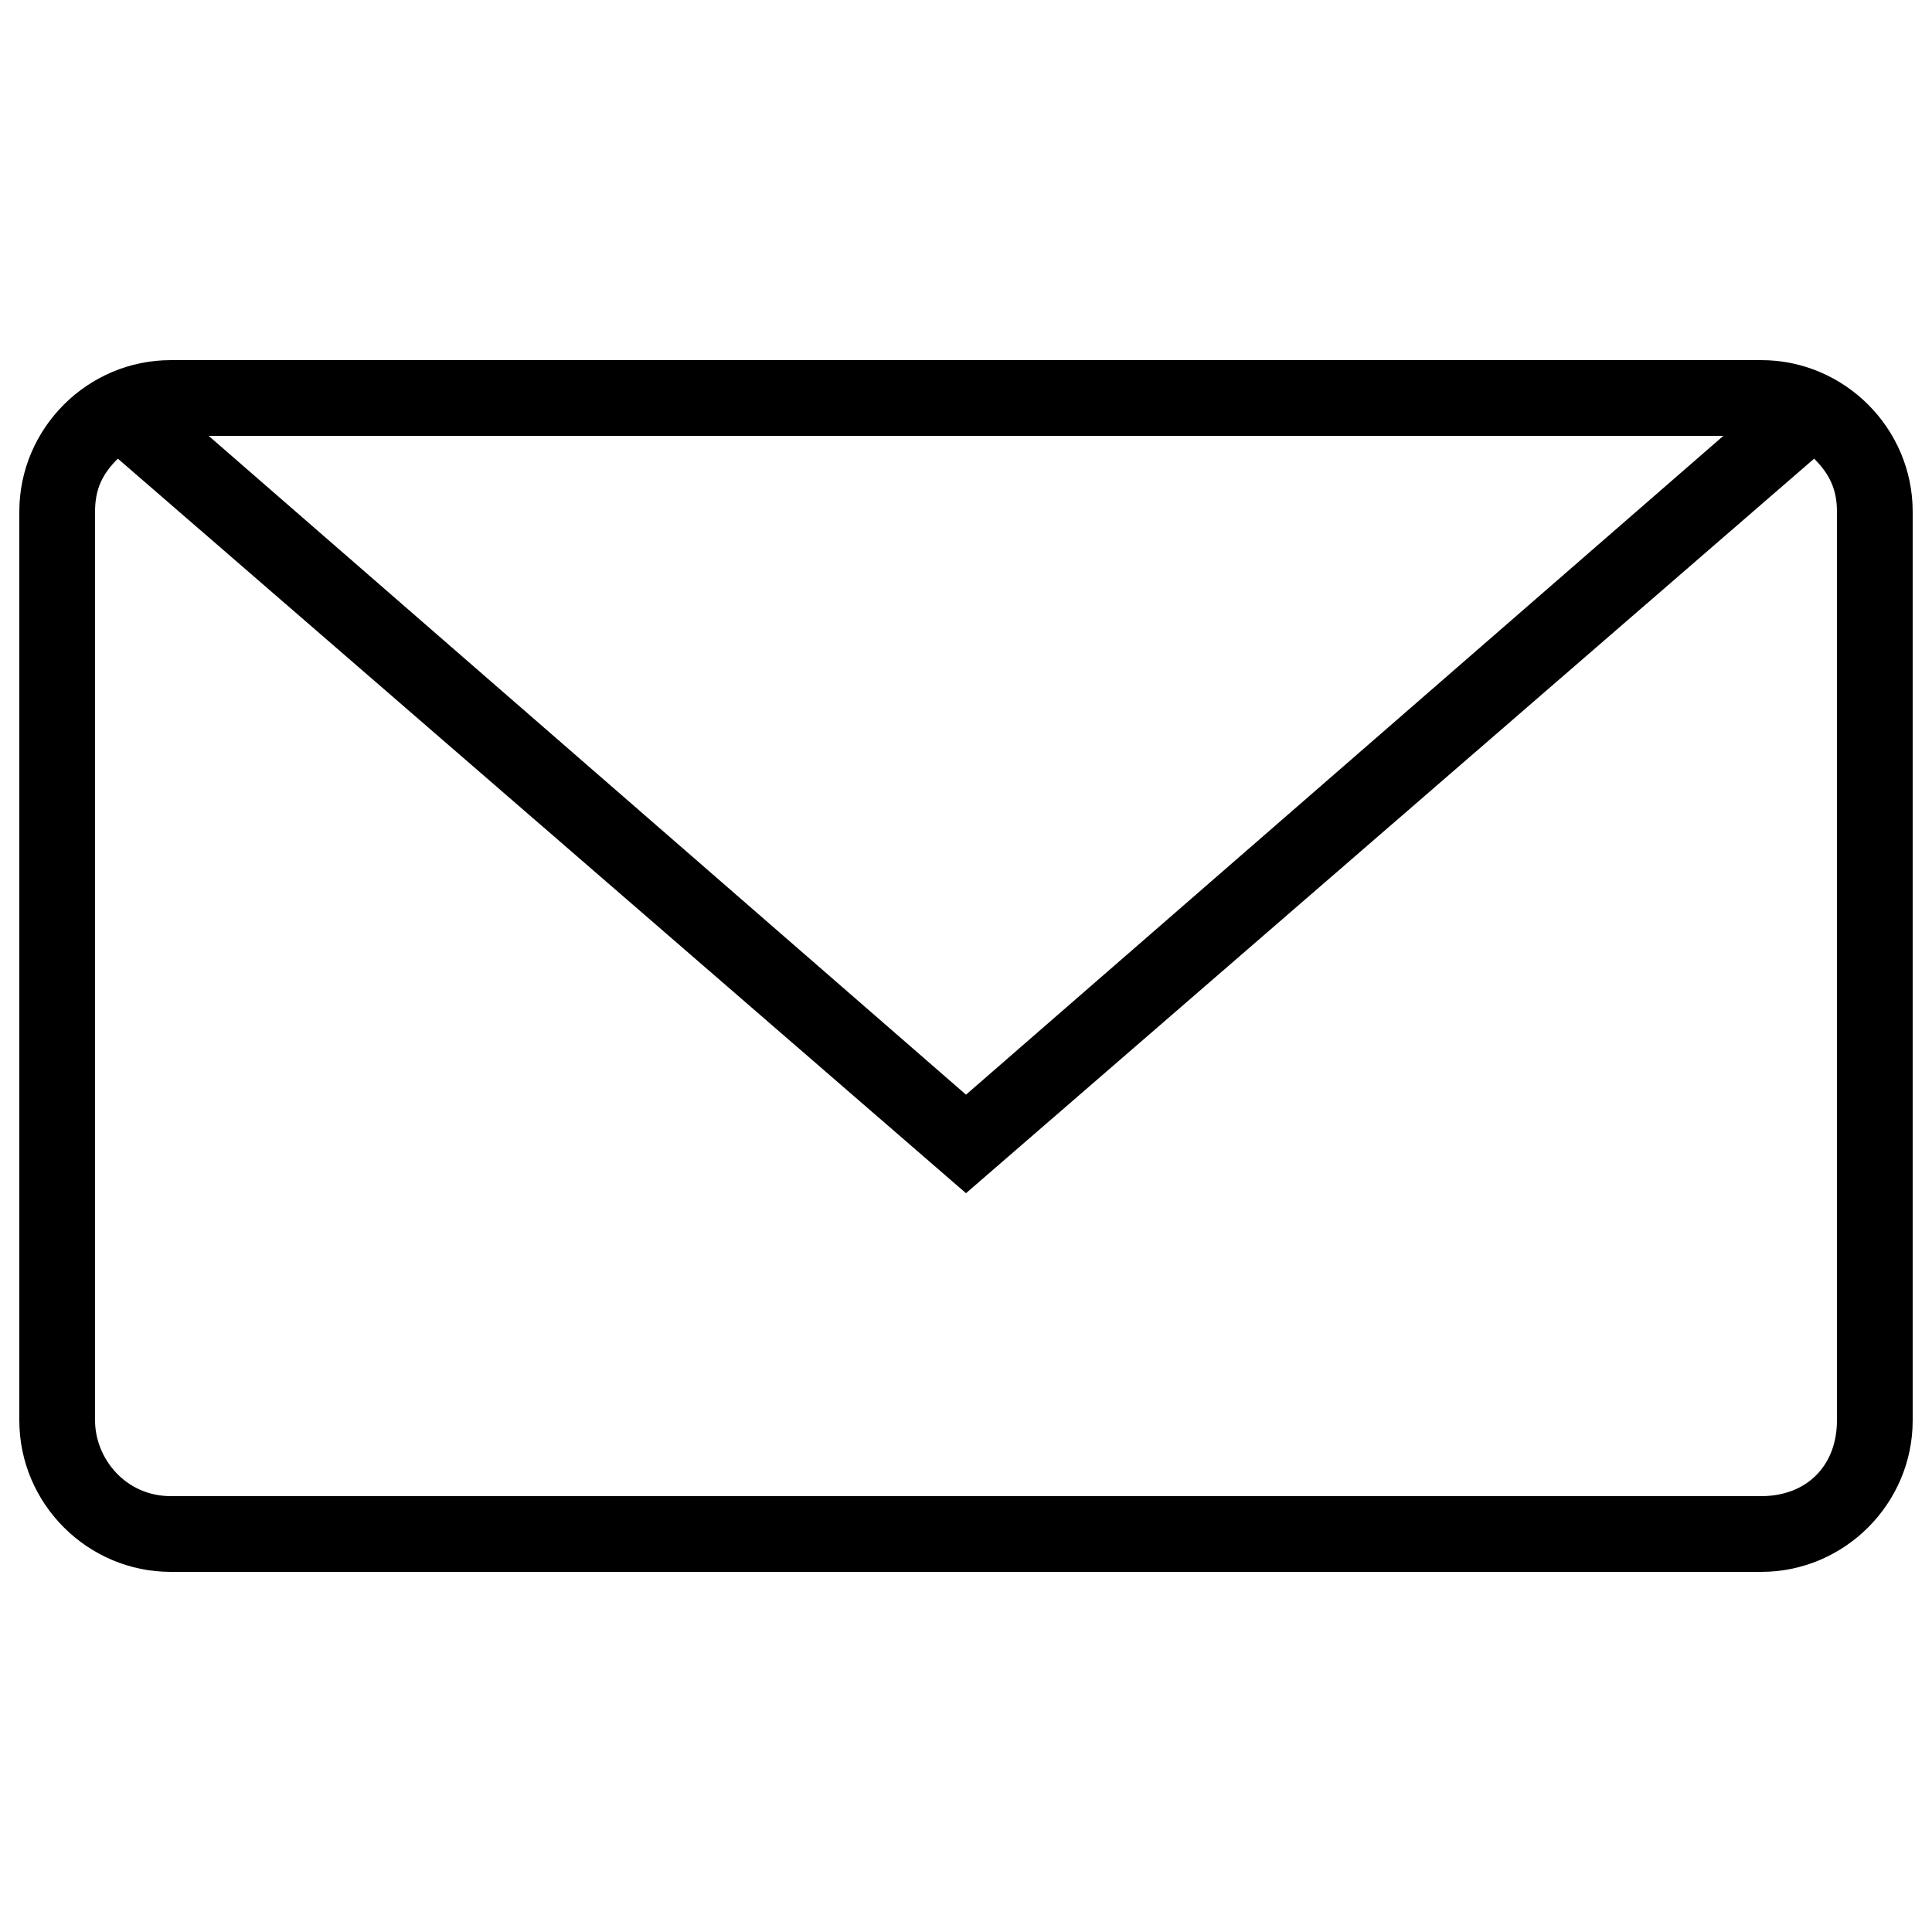 <?xml version="1.0" encoding="utf-8"?>
<!-- Svg Vector Icons : http://www.onlinewebfonts.com/icon -->
<!DOCTYPE svg PUBLIC "-//W3C//DTD SVG 1.1//EN" "http://www.w3.org/Graphics/SVG/1.1/DTD/svg11.dtd">
<svg version="1.1" xmlns="http://www.w3.org/2000/svg" xmlns:xlink="http://www.w3.org/1999/xlink" x="0px" y="0px" viewBox="0 0 1000 1000" enable-background="new 0 0 1000 1000" xml:space="preserve">
<g><g><path d="M911.6,186.4H88.4c-43.1,0-78.4,35.3-78.4,78.4v470.4c0,43.1,35.3,78.4,78.4,78.4h823.2c43.1,0,78.4-35.3,78.4-78.4V264.8C990,221.7,954.7,186.4,911.6,186.4z M892,225.6l-392,341l-392-341H892z M950.8,735.2c0,23.5-15.7,39.2-39.2,39.2H88.4c-23.5,0-39.2-19.6-39.2-39.2V264.8c0-11.8,3.9-19.6,11.8-27.4l439,380.2l439-380.2c7.8,7.8,11.8,15.7,11.8,27.4L950.8,735.2L950.8,735.2z"/></g><g></g><g></g><g></g><g></g><g></g><g></g><g></g><g></g><g></g><g></g><g></g><g></g><g></g><g></g><g></g></g>
</svg>